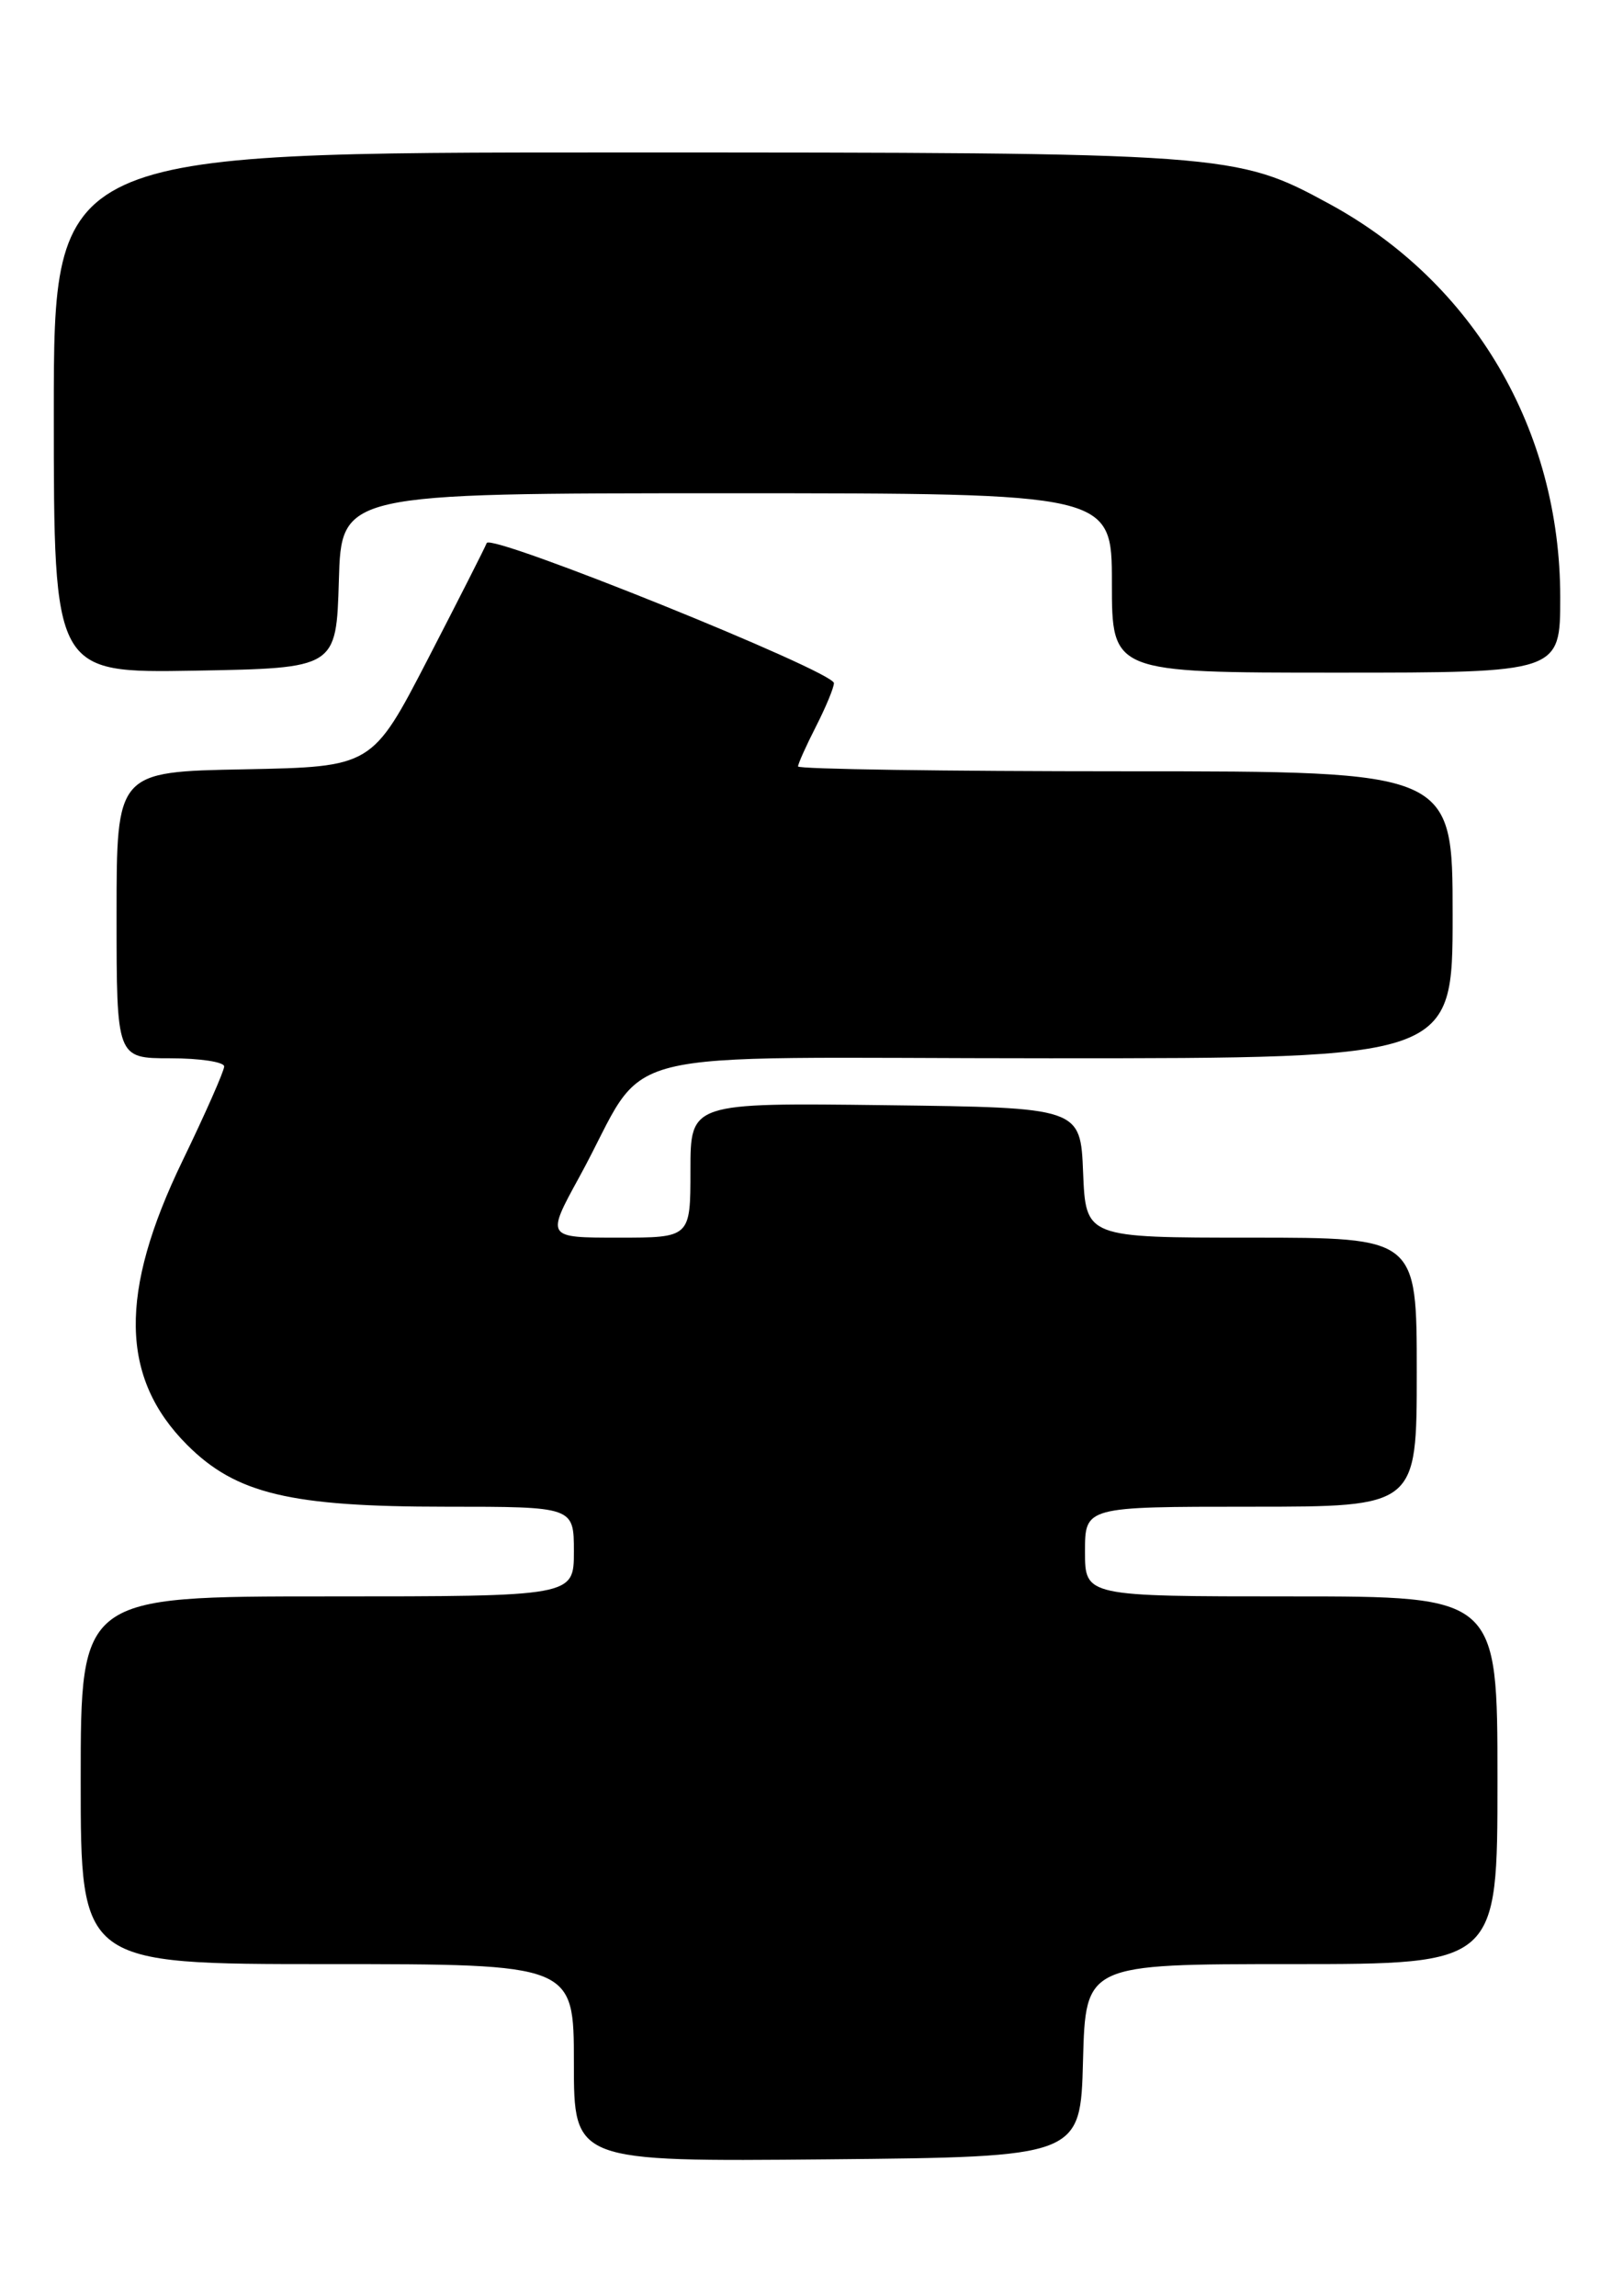 <?xml version="1.0" encoding="UTF-8" standalone="no"?>
<!DOCTYPE svg PUBLIC "-//W3C//DTD SVG 1.1//EN" "http://www.w3.org/Graphics/SVG/1.1/DTD/svg11.dtd" >
<svg xmlns="http://www.w3.org/2000/svg" xmlns:xlink="http://www.w3.org/1999/xlink" version="1.1" viewBox="0 0 181 256">
 <g >
 <path fill="currentColor"
d=" M 120.78 229.75 C 121.07 219.00 121.07 219.00 144.03 219.00 C 167.00 219.00 167.00 219.00 167.00 198.50 C 167.00 178.00 167.00 178.00 144.00 178.00 C 121.00 178.00 121.00 178.00 121.00 173.00 C 121.00 168.00 121.00 168.00 139.50 168.00 C 158.00 168.00 158.00 168.00 158.00 153.00 C 158.00 138.00 158.00 138.00 139.54 138.00 C 121.09 138.00 121.09 138.00 120.79 130.75 C 120.50 123.50 120.50 123.50 98.75 123.23 C 77.00 122.96 77.00 122.96 77.00 130.48 C 77.00 138.00 77.00 138.00 68.95 138.00 C 60.90 138.00 60.90 138.00 64.60 131.25 C 72.79 116.31 66.10 118.00 117.08 118.00 C 162.00 118.00 162.00 118.00 162.00 102.00 C 162.00 86.00 162.00 86.00 125.50 86.00 C 105.42 86.00 89.00 85.76 89.00 85.46 C 89.00 85.16 89.90 83.16 91.00 81.00 C 92.10 78.84 93.00 76.67 93.00 76.17 C 93.00 74.86 54.71 59.41 54.28 60.55 C 54.08 61.07 51.12 66.90 47.71 73.50 C 41.50 85.50 41.50 85.50 27.25 85.78 C 13.00 86.05 13.00 86.05 13.00 102.03 C 13.00 118.00 13.00 118.00 19.00 118.00 C 22.30 118.00 25.00 118.41 25.00 118.91 C 25.00 119.41 22.91 124.15 20.35 129.44 C 13.24 144.14 13.40 153.63 20.87 161.11 C 26.32 166.56 32.35 168.00 49.68 168.00 C 64.00 168.00 64.00 168.00 64.00 173.00 C 64.00 178.00 64.00 178.00 36.50 178.00 C 9.00 178.00 9.00 178.00 9.00 198.50 C 9.00 219.00 9.00 219.00 36.50 219.00 C 64.00 219.00 64.00 219.00 64.00 230.02 C 64.00 241.03 64.00 241.03 92.25 240.77 C 120.50 240.50 120.50 240.50 120.78 229.75 Z  M 37.79 64.75 C 38.07 55.00 38.07 55.00 81.04 55.00 C 124.00 55.00 124.00 55.00 124.00 65.00 C 124.00 75.00 124.00 75.00 149.00 75.00 C 174.00 75.00 174.00 75.00 174.00 66.61 C 174.00 47.94 164.36 31.50 148.28 22.75 C 137.80 17.05 137.18 17.00 68.79 17.00 C 6.00 17.00 6.00 17.00 6.00 46.03 C 6.00 75.05 6.00 75.05 21.75 74.78 C 37.50 74.50 37.50 74.50 37.79 64.75 Z "/>
</g>
</svg>